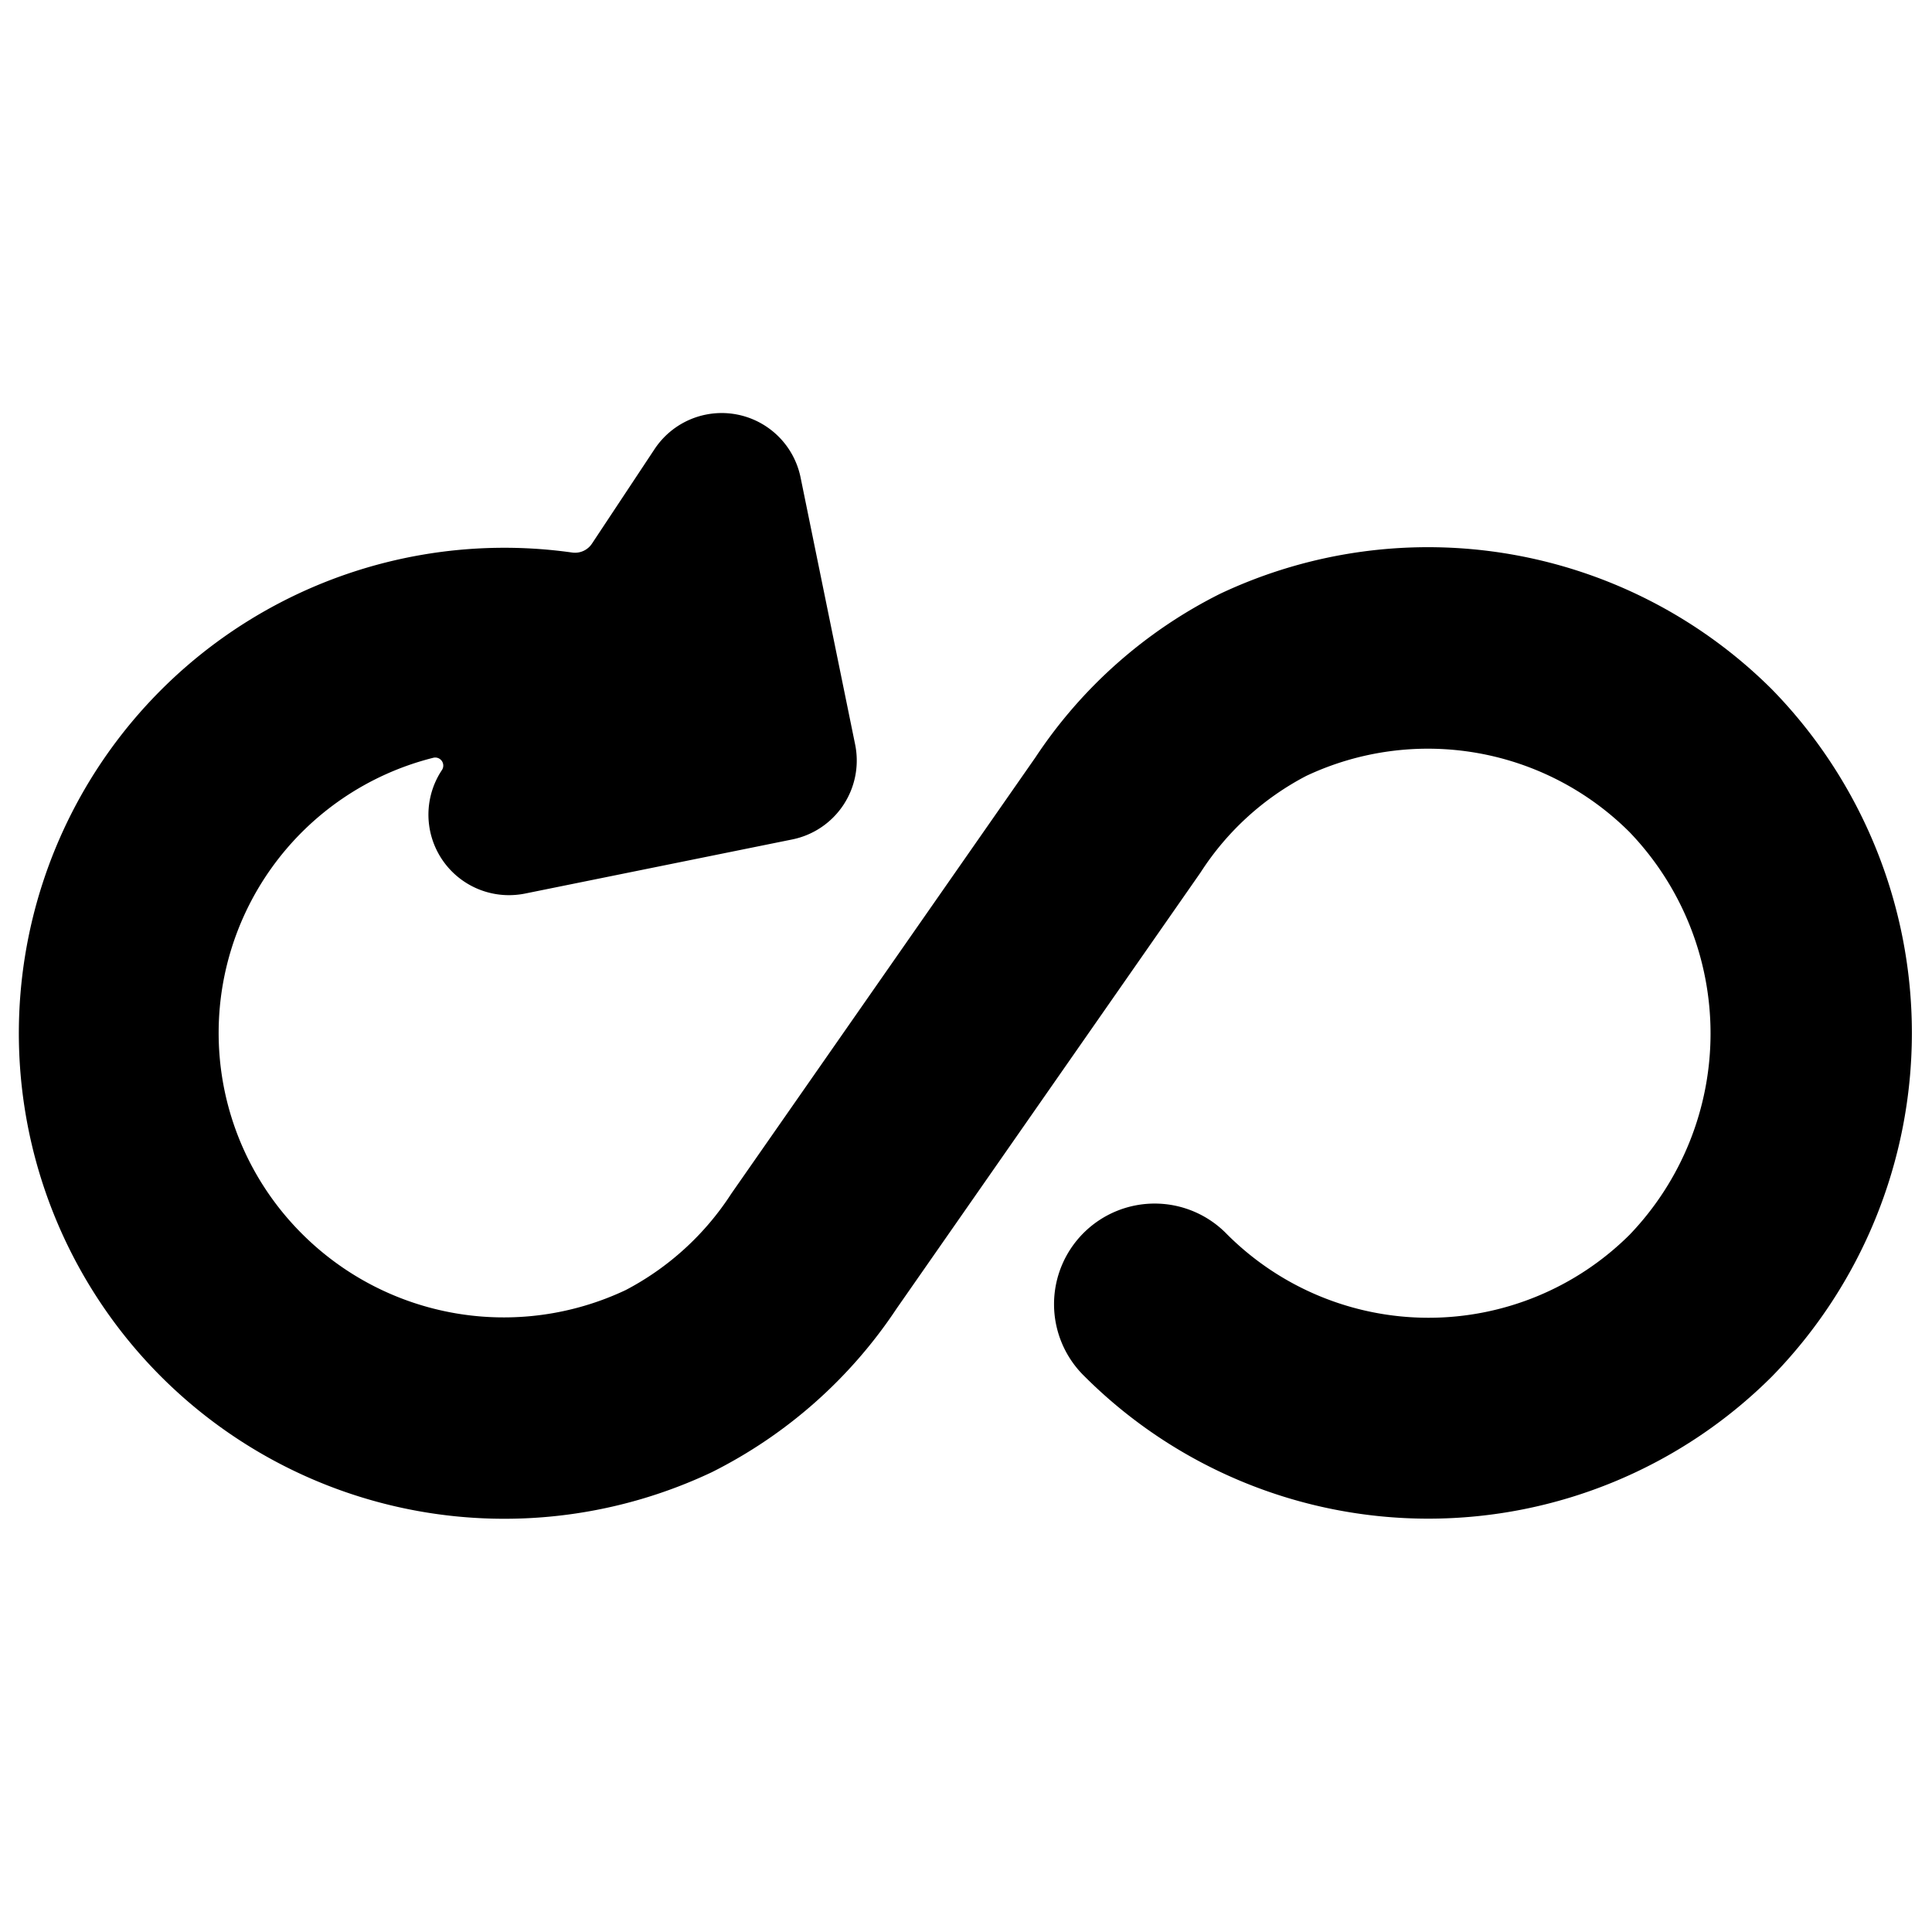 <svg xmlns="http://www.w3.org/2000/svg" viewBox="0 0 24 24"><title>button-loop-arrow</title><path d="M15.243,15.333A1.25,1.25,0,1,0,13.475,17.1a6.042,6.042,0,0,0,8.536,0,6.108,6.108,0,0,0,0-8.537,6.051,6.051,0,0,0-6.854-1.187,5.929,5.929,0,0,0-2.294,2.032L9.086,14.826a3.49,3.49,0,0,1-1.314,1.2,3.545,3.545,0,0,1-4.016-.695A3.524,3.524,0,0,1,5.38,9.414a.1.1,0,0,1,.109.153,1,1,0,0,0,.834,1.553,1.023,1.023,0,0,0,.2-.02l3.318-.672a1,1,0,0,0,.782-1.179L9.945,5.931a1,1,0,0,0-1.813-.353L7.353,6.754a.252.252,0,0,1-.244.11A6.031,6.031,0,1,0,8.843,18.288a5.948,5.948,0,0,0,2.294-2.031l3.777-5.419a3.466,3.466,0,0,1,1.314-1.2,3.546,3.546,0,0,1,4.016.7,3.612,3.612,0,0,1,0,5A3.54,3.54,0,0,1,15.243,15.333Z"/></svg>